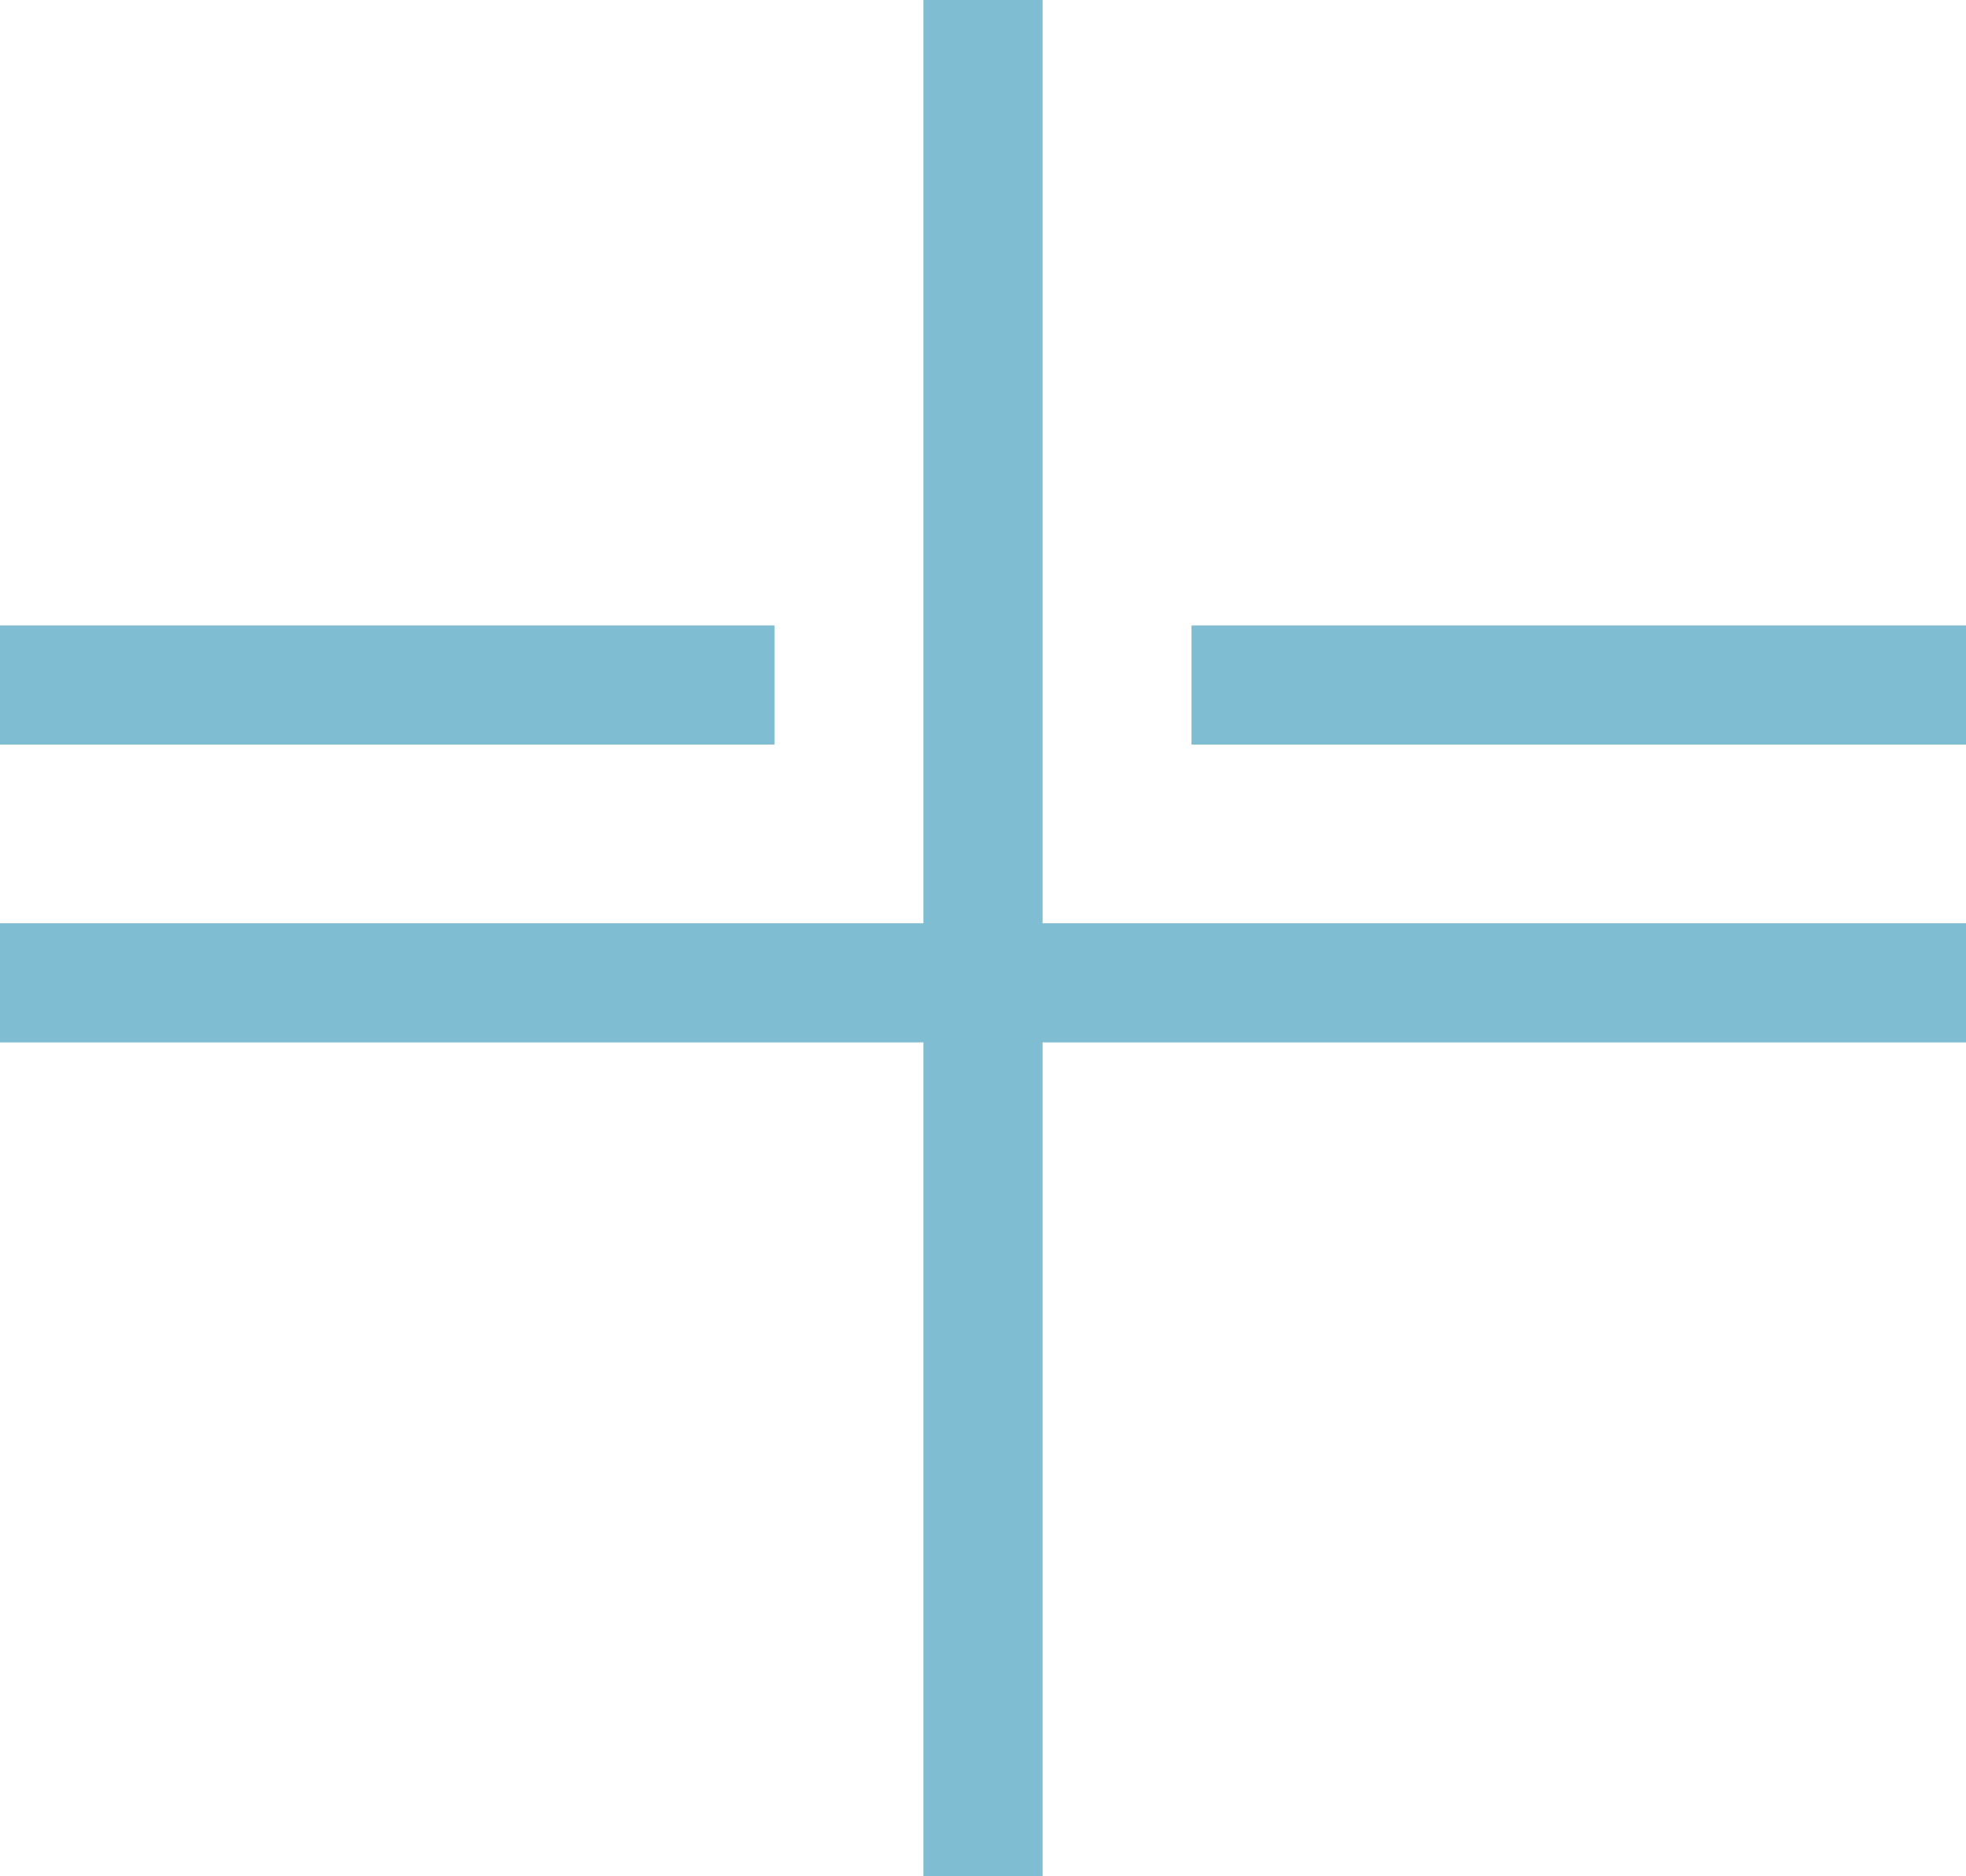 <svg viewBox="0 0 66 63" xmlns="http://www.w3.org/2000/svg"><path clip-rule="evenodd" d="m26 21h-26v4h26zm14 0v4h26v-4zm-5-21h-4v31h-31v4h31v28h4v-28h31v-4h-31z" fill="#7ebdd2" fill-rule="evenodd"/></svg>
